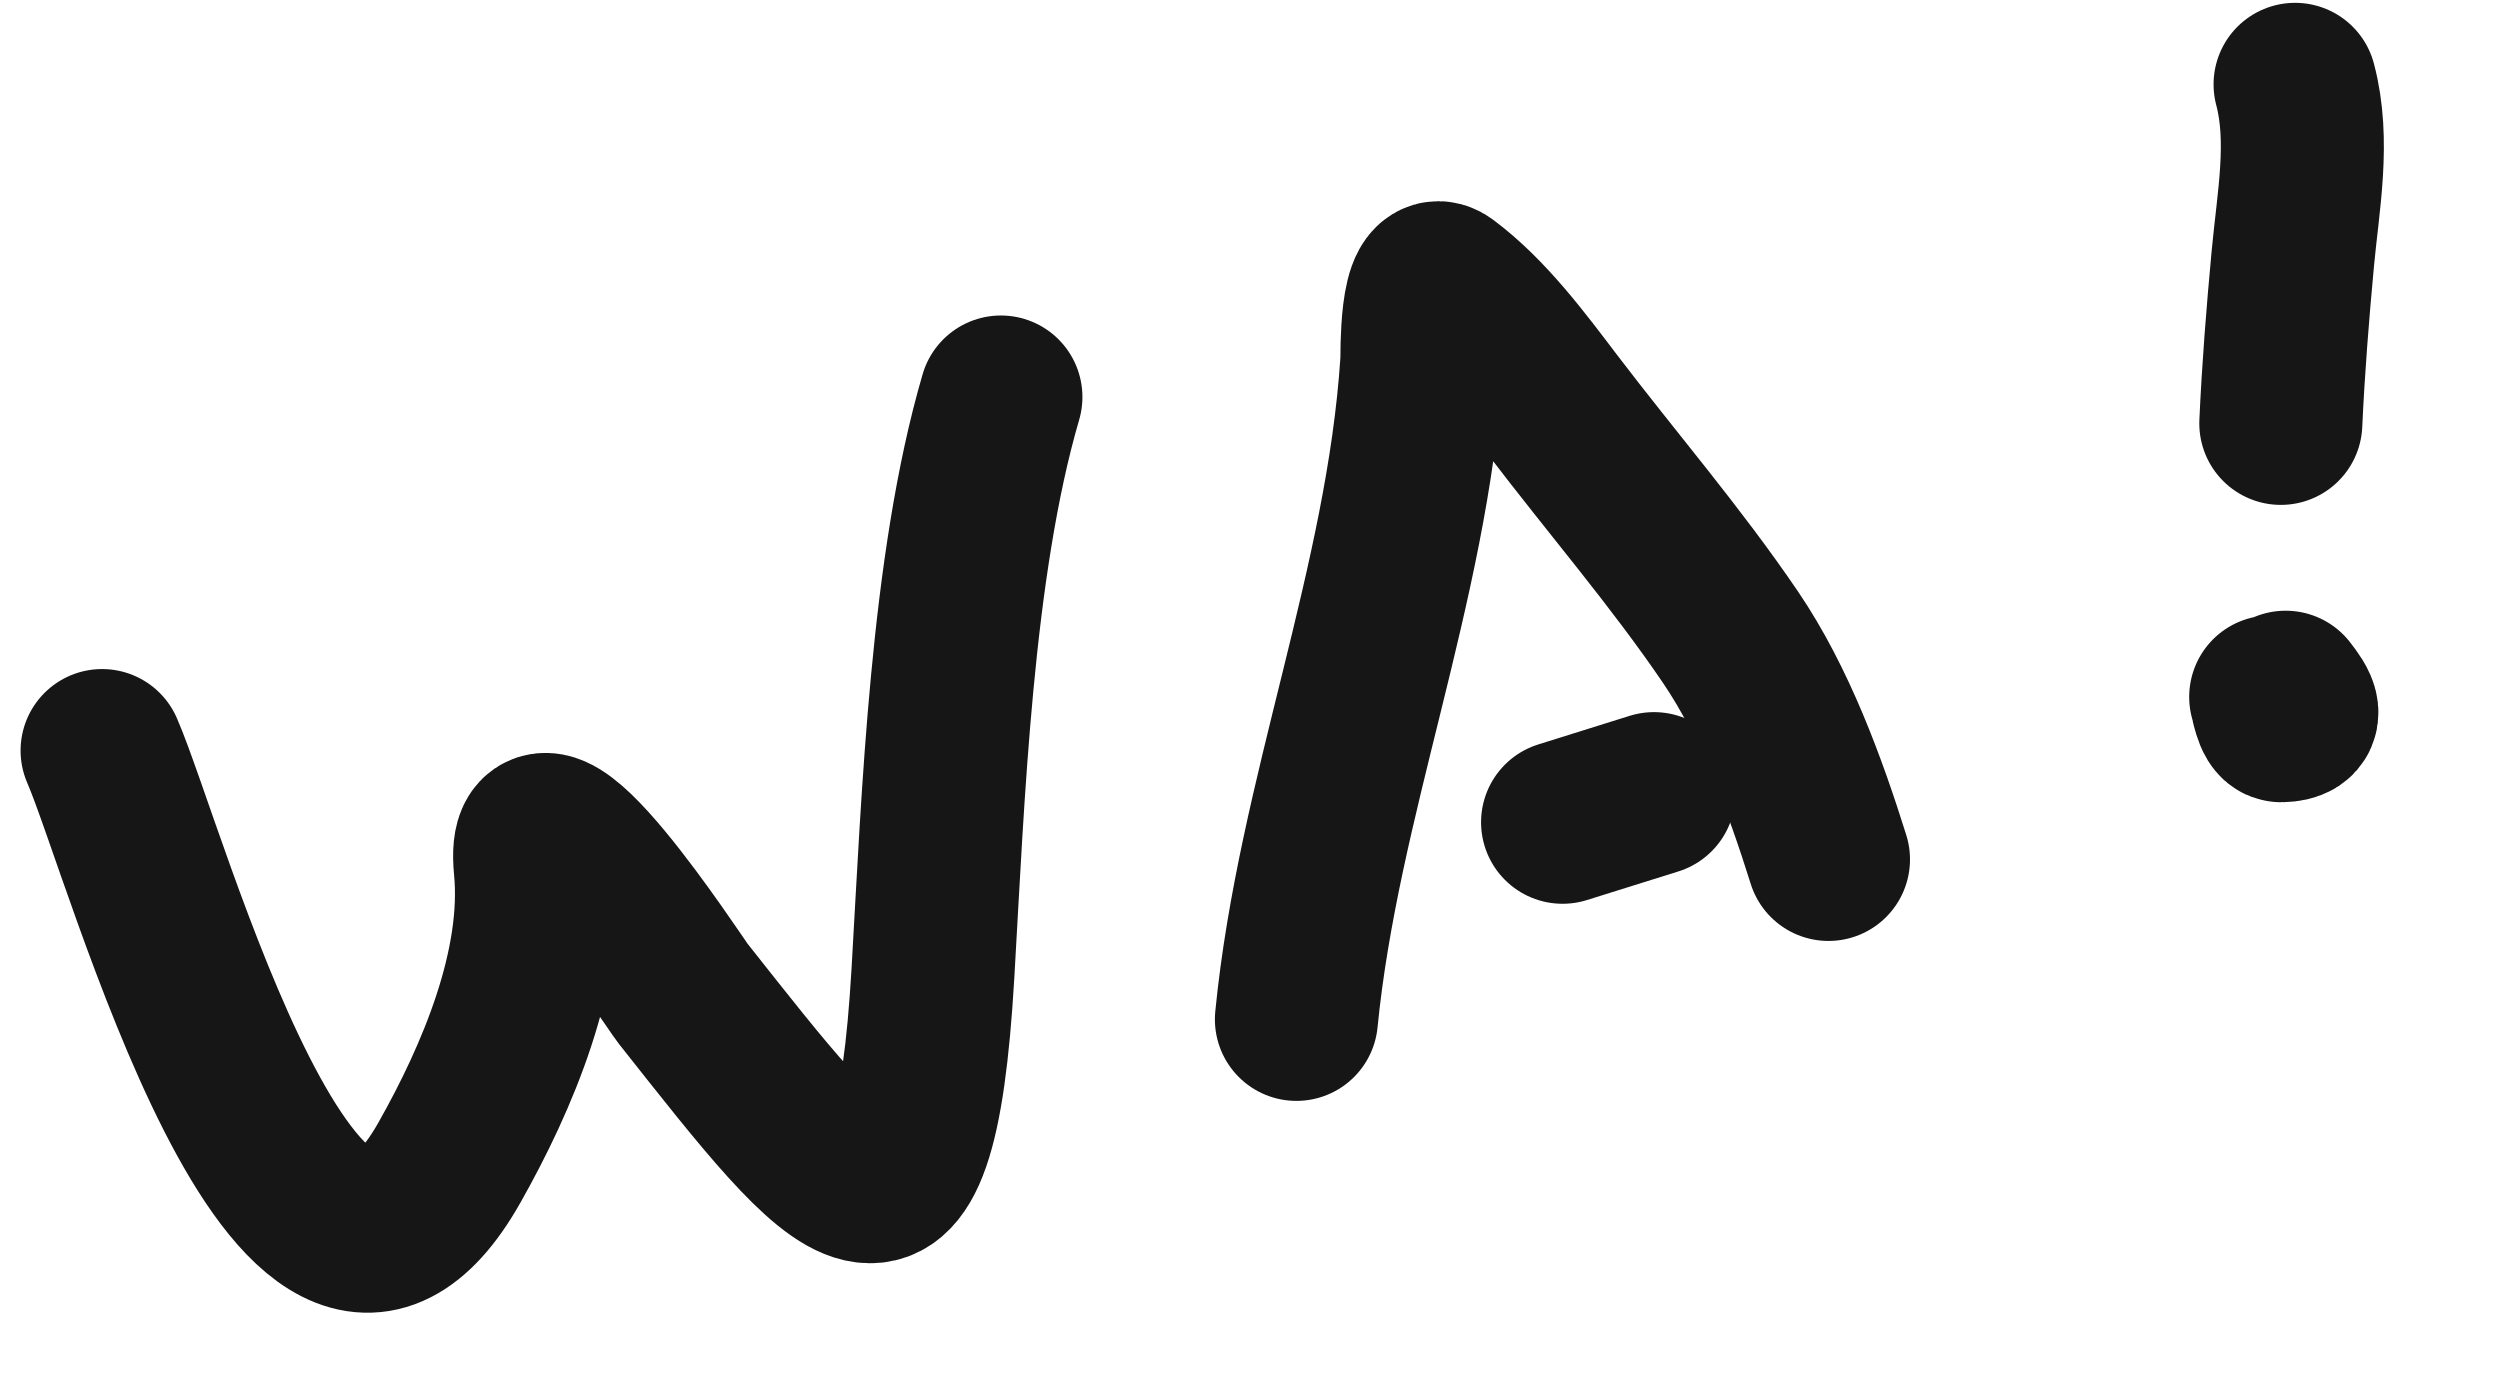 <svg width="92" height="51" viewBox="0 0 92 51" fill="none" xmlns="http://www.w3.org/2000/svg">
<path d="M3.757 27.621C5.394 31.377 11.06 52.483 16.539 42.783C18.301 39.664 20.049 35.573 19.697 31.917C19.282 27.607 24.826 36.171 25.13 36.555C31.18 44.203 33.647 47.555 34.332 35.811C34.707 29.382 35.014 20.831 36.833 14.61" stroke="#161616" stroke-width="6" stroke-linecap="round"/>
<path d="M47.708 37.513C48.514 29.352 51.783 21.547 52.32 13.359C52.341 13.042 52.258 9.822 53.161 10.497C54.712 11.656 55.984 13.382 57.139 14.901C59.307 17.749 61.684 20.502 63.693 23.465C65.317 25.86 66.429 28.883 67.288 31.627" stroke="#161616" stroke-width="6" stroke-linecap="round"/>
<path d="M57.503 30.259L60.867 29.206" stroke="#161616" stroke-width="6" stroke-linecap="round"/>
<path d="M84.459 3.104C85.01 5.181 84.571 7.413 84.375 9.519C84.187 11.54 84.026 13.554 83.934 15.58" stroke="#161616" stroke-width="6" stroke-linecap="round"/>
<path d="M84.112 25.474C84.519 25.996 84.856 26.499 83.948 26.522C83.728 26.528 83.609 25.797 83.562 25.647" stroke="#161616" stroke-width="6" stroke-linecap="round"/>
</svg>
